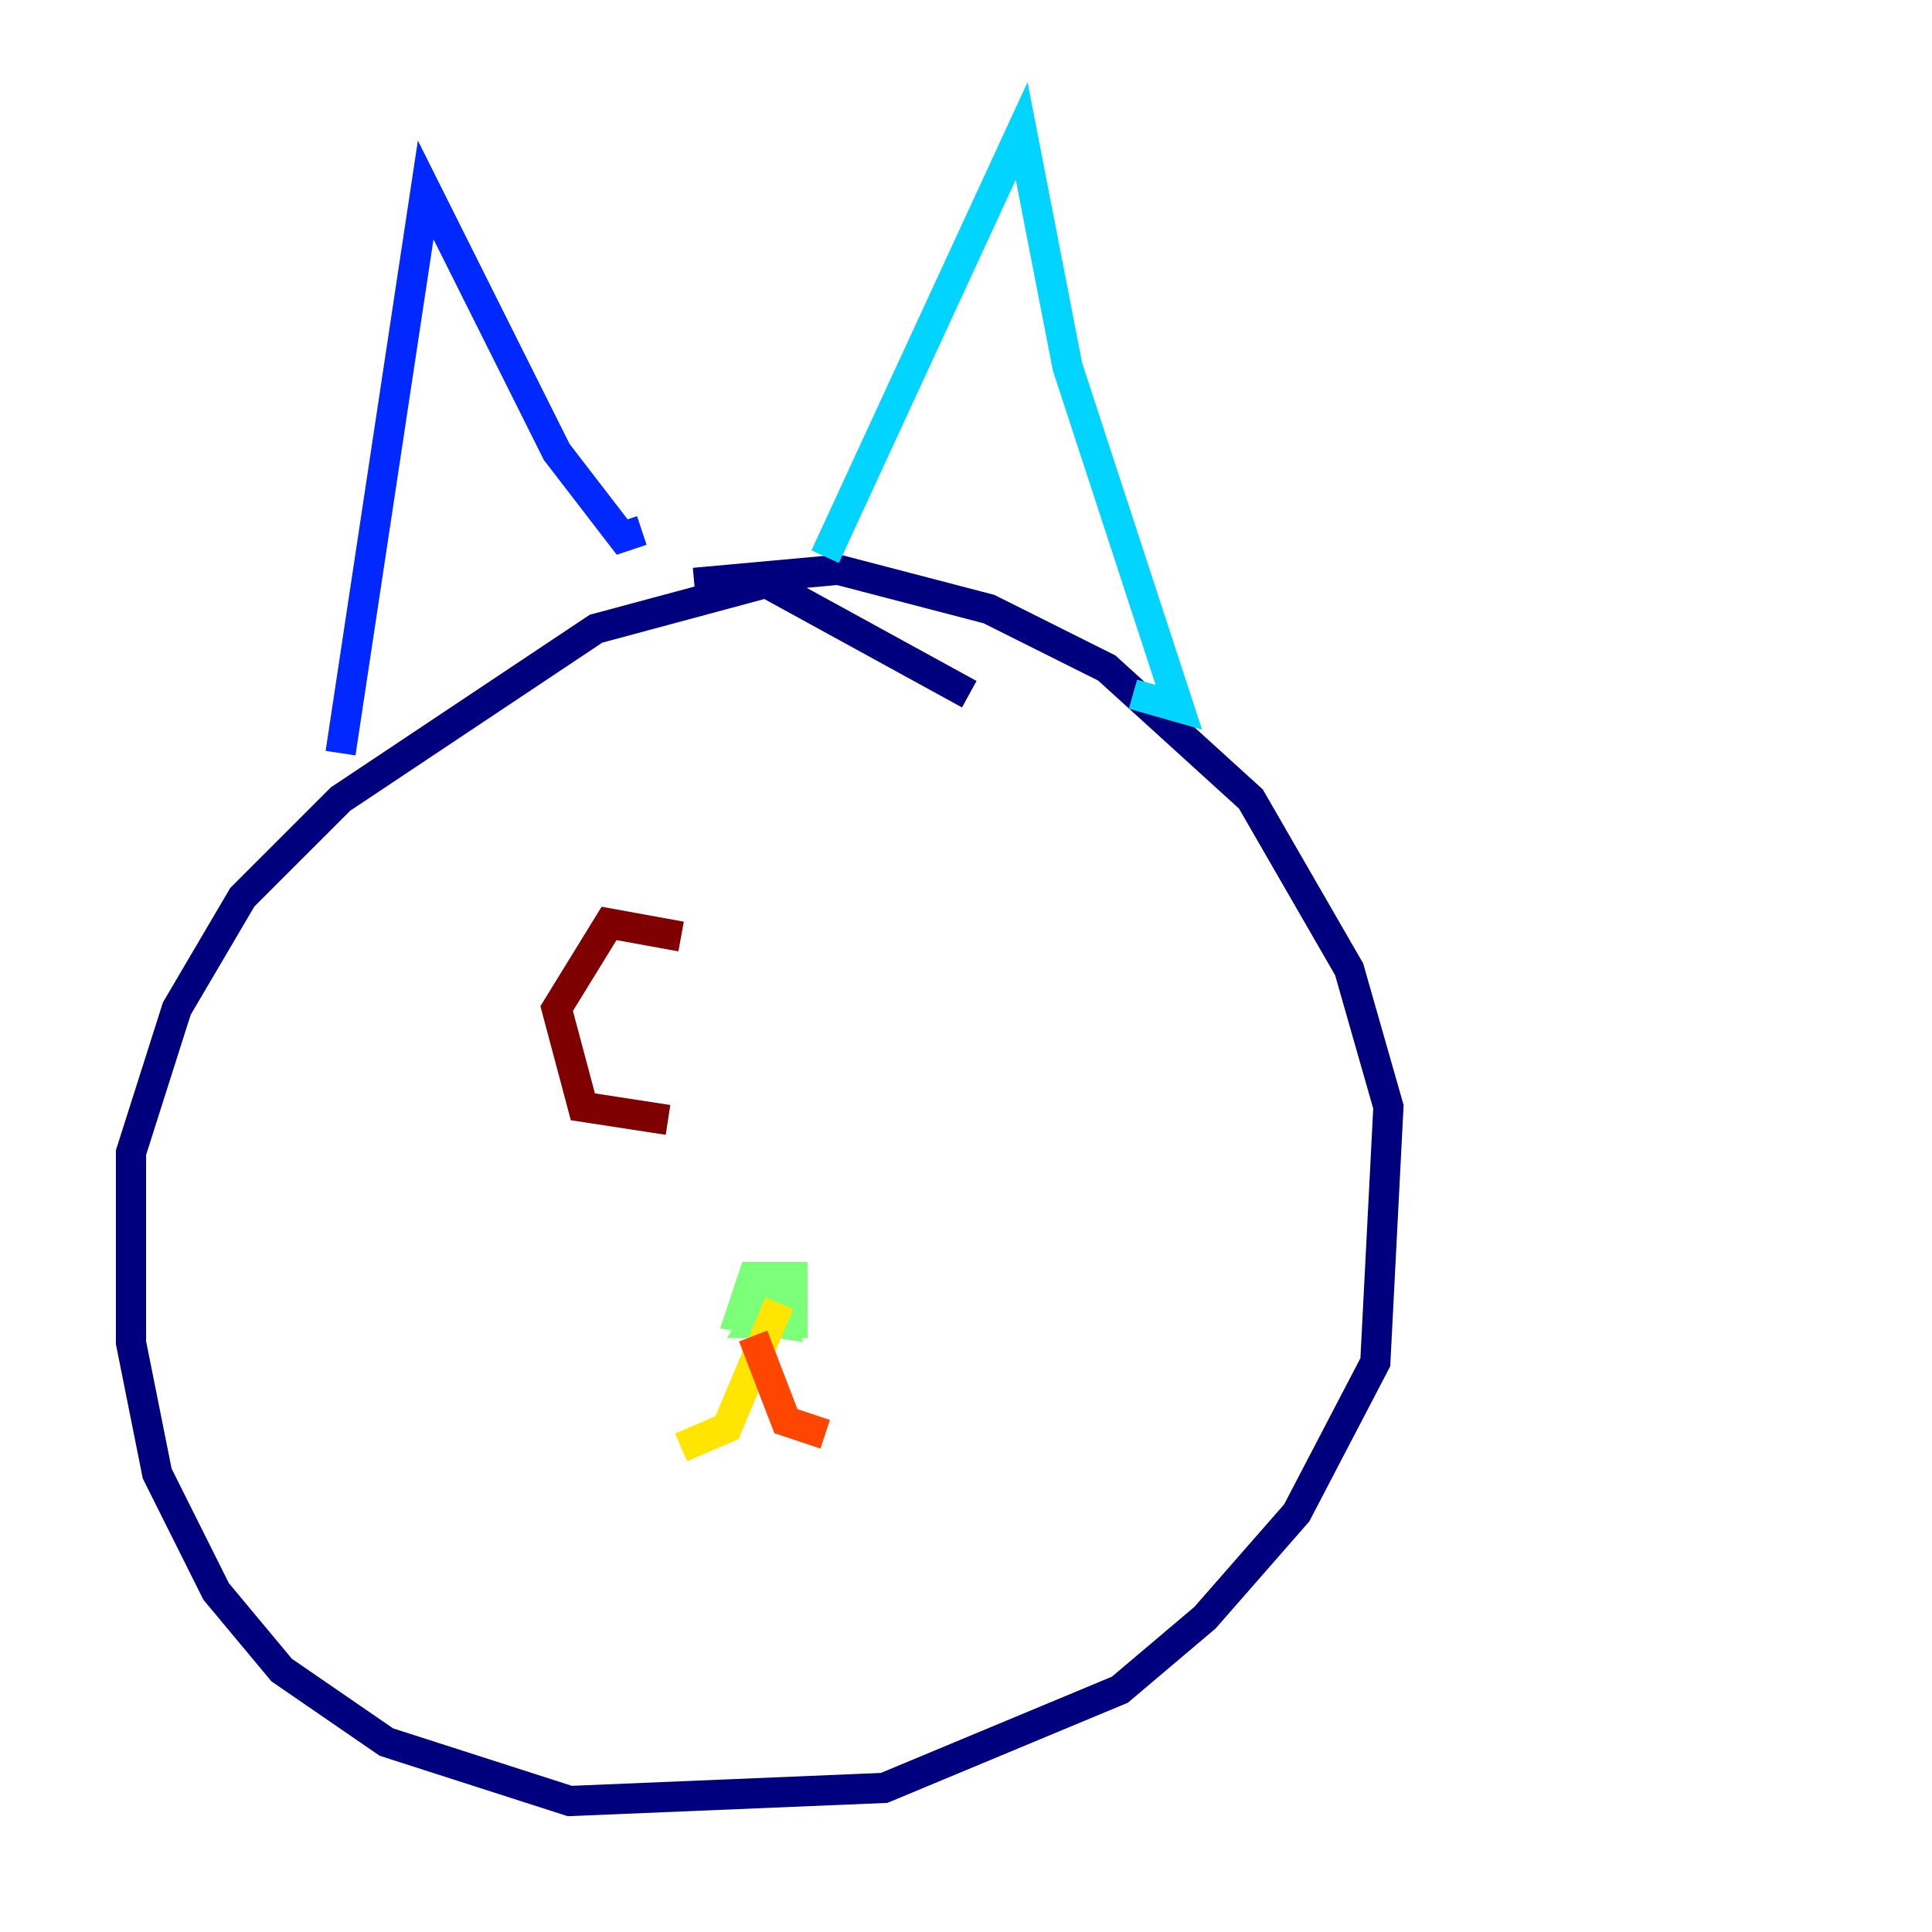 <?xml version="1.0" encoding="utf-8" ?>
<svg baseProfile="tiny" height="128" version="1.2" viewBox="0,0,128,128" width="128" xmlns="http://www.w3.org/2000/svg" xmlns:ev="http://www.w3.org/2001/xml-events" xmlns:xlink="http://www.w3.org/1999/xlink"><defs /><polyline fill="none" points="64.217,45.993 50.766,38.617 39.485,41.654 22.563,52.936 16.054,59.444 11.715,66.82 8.678,76.366 8.678,88.949 10.414,97.627 14.319,105.437 18.658,110.644 25.6,115.417 37.749,119.322 58.576,118.454 74.197,111.946 79.837,107.173 85.912,100.231 91.119,90.251 91.986,73.329 89.383,64.217 82.875,52.936 73.329,44.258 65.519,40.352 55.539,37.749 45.993,38.617" stroke="#00007f" stroke-width="2" /><polyline fill="none" points="22.563,49.898 28.203,12.583 36.881,29.939 41.22,35.58 42.522,35.146" stroke="#0028ff" stroke-width="2" /><polyline fill="none" points="54.671,36.881 67.688,8.678 70.725,24.298 78.102,46.861 75.064,45.993" stroke="#00d4ff" stroke-width="2" /><polyline fill="none" points="51.634,84.61 49.898,87.647 52.502,87.647 52.502,84.61 49.898,84.61 49.031,87.214 51.634,87.647 50.766,85.478" stroke="#7cff79" stroke-width="2" /><polyline fill="none" points="51.634,86.346 48.163,94.59 45.125,95.891" stroke="#ffe500" stroke-width="2" /><polyline fill="none" points="49.898,88.515 52.068,94.156 54.671,95.024" stroke="#ff4600" stroke-width="2" /><polyline fill="none" points="45.125,62.047 40.352,61.18 36.881,66.82 38.617,73.329 44.258,74.197" stroke="#7f0000" stroke-width="2" /></svg>